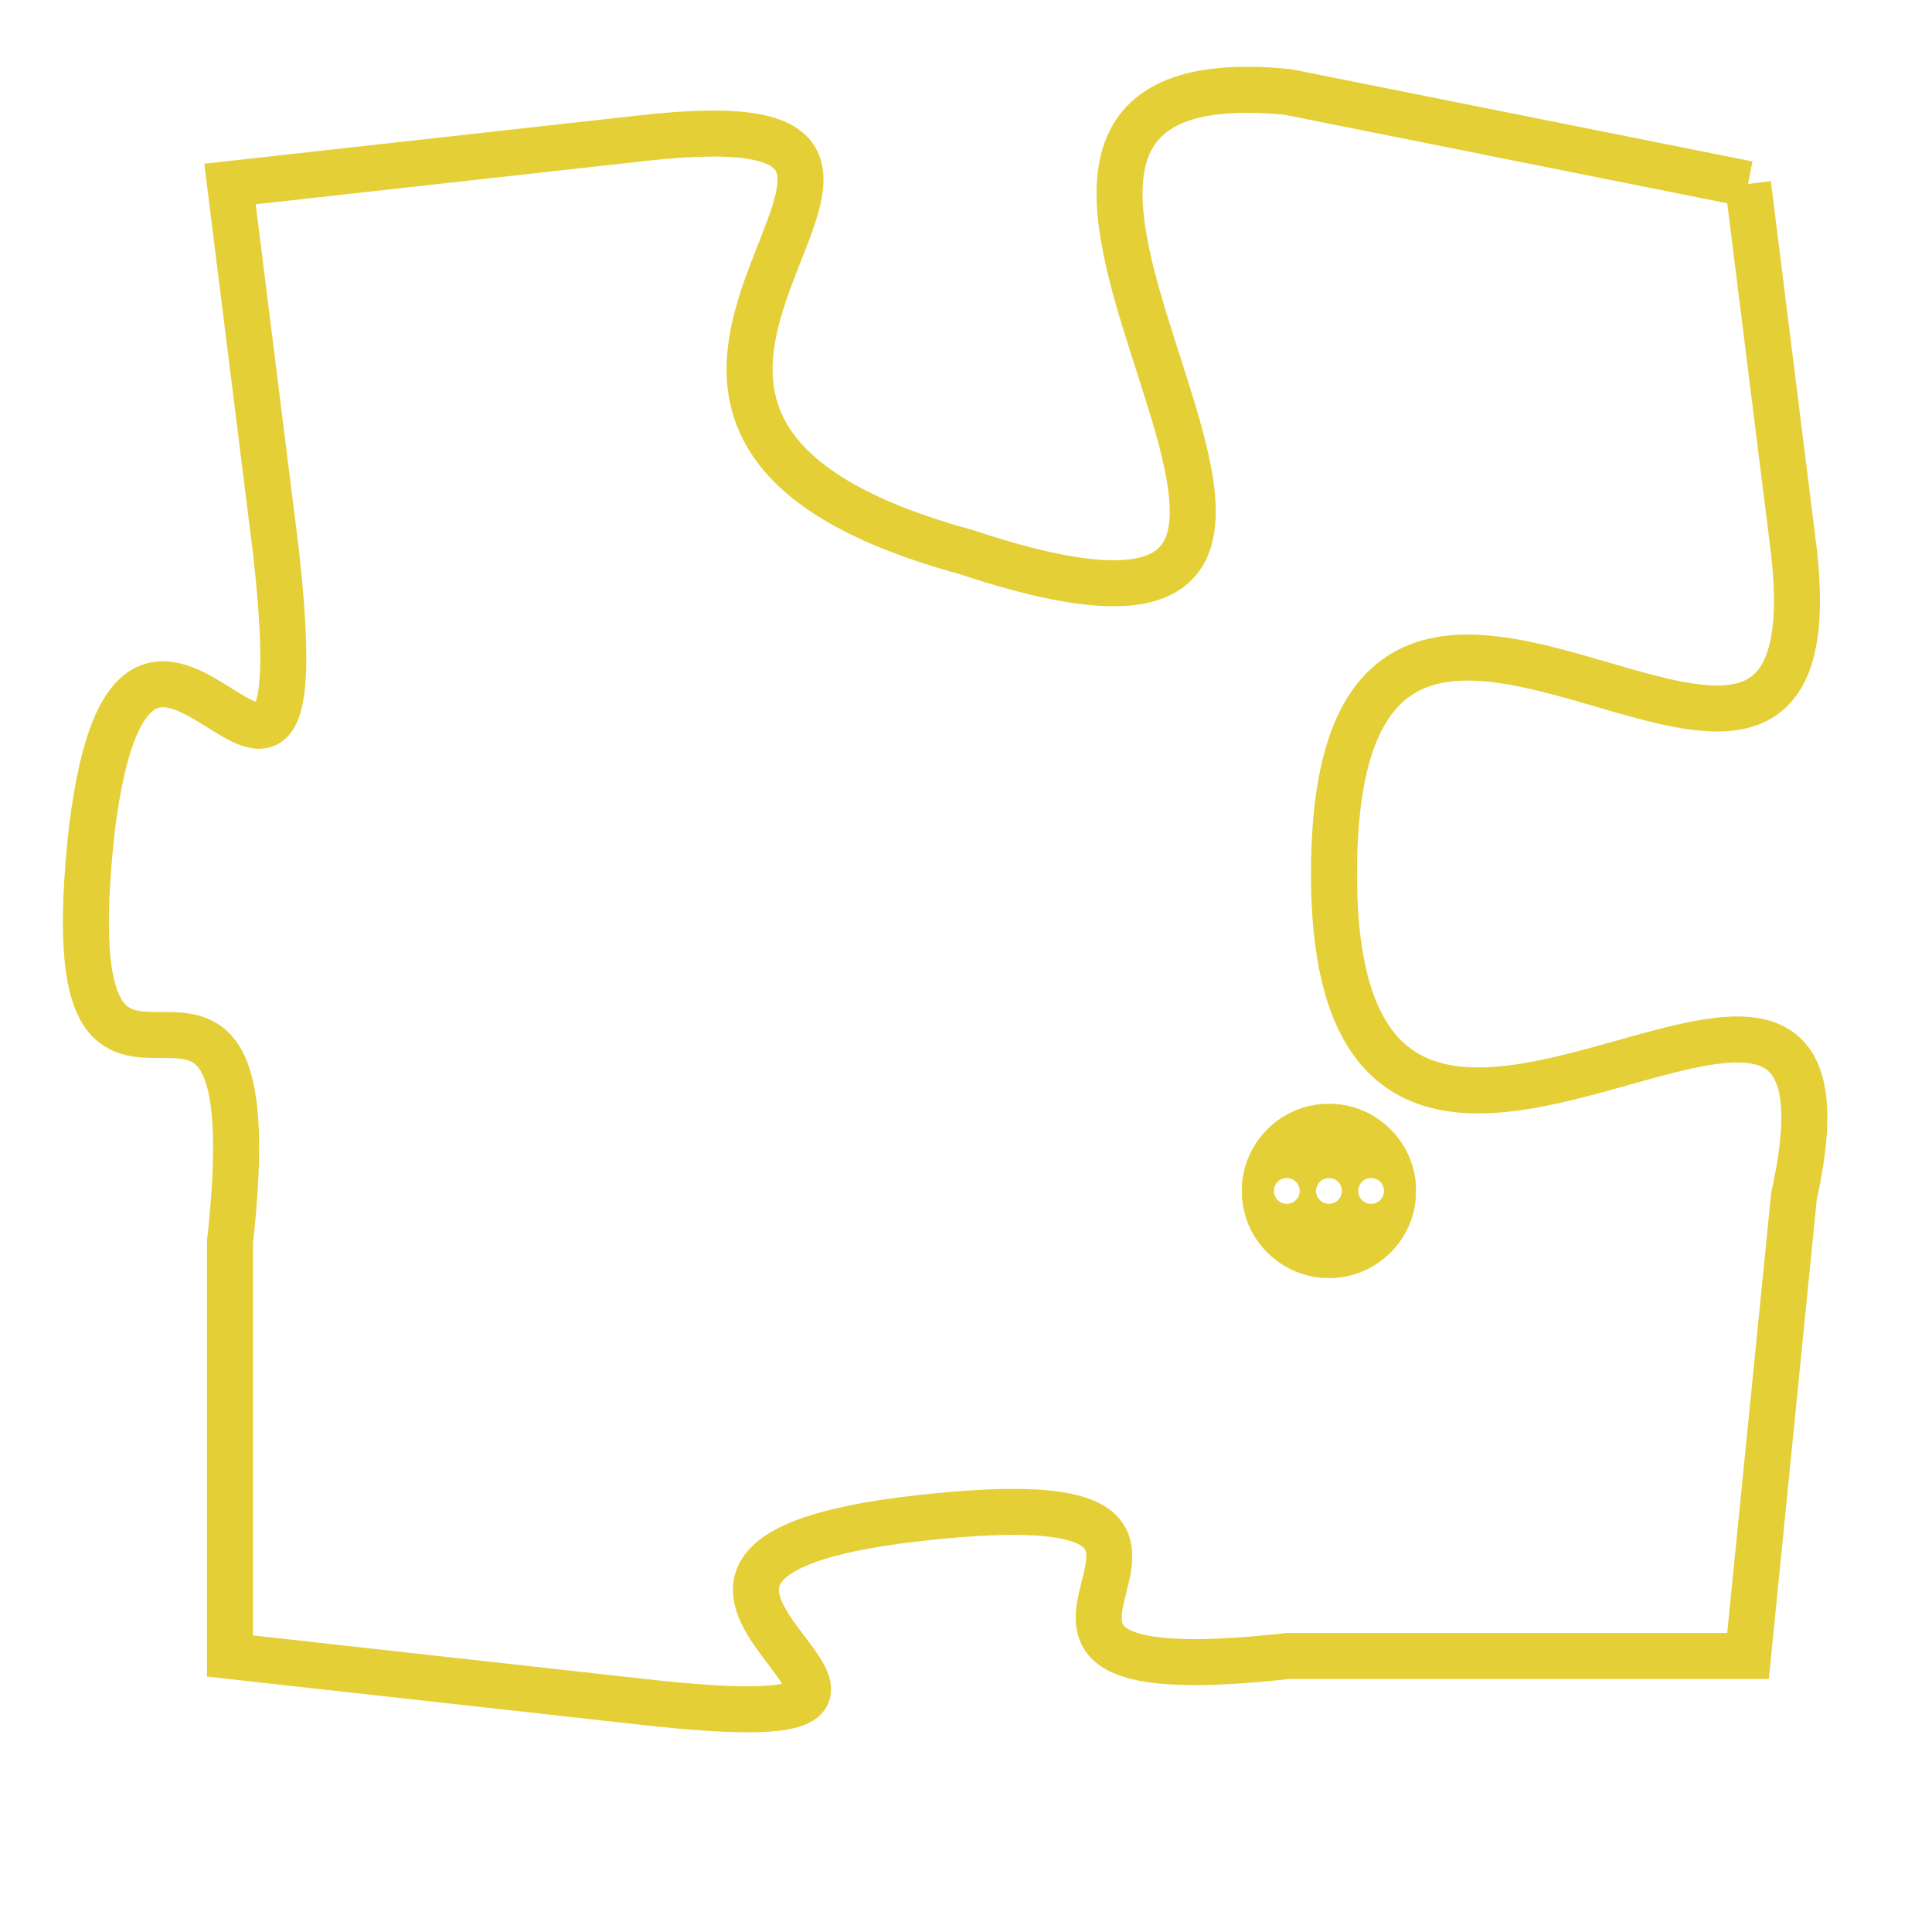 <svg version="1.1" xmlns="http://www.w3.org/2000/svg" xmlns:xlink="http://www.w3.org/1999/xlink" fill="transparent" x="0" y="0" width="350" height="350" preserveAspectRatio="xMinYMin slice"><style type="text/css">.links{fill:transparent;stroke: #E4CF37;}.links:hover{fill:#63D272; opacity:0.4;}</style><defs><g id="allt"><path id="t3462" d="M2739,832 L2729,830 C2719,829 2734,844 2722,840 C2711,837 2724,830 2715,831 L2706,832 2706,832 L2707,840 C2708,849 2704,838 2703,846 C2702,855 2707,846 2706,855 L2706,864 2706,864 L2715,865 C2724,866 2712,862 2721,861 C2730,860 2720,865 2729,864 L2739,864 2739,864 L2740,854 C2742,845 2730,858 2730,847 C2730,836 2741,849 2740,840 L2739,832"/></g><clipPath id="c" clipRule="evenodd" fill="transparent"><use href="#t3462"/></clipPath></defs><svg viewBox="2701 828 42 39" preserveAspectRatio="xMinYMin meet"><svg width="4380" height="2430"><g><image crossorigin="anonymous" x="0" y="0" href="https://nftpuzzle.license-token.com/assets/completepuzzle.svg" width="100%" height="100%" /><g class="links"><use href="#t3462"/></g></g></svg><svg x="2728" y="852" height="9%" width="9%" viewBox="0 0 330 330"><g><a xlink:href="https://nftpuzzle.license-token.com/" class="links"><title>See the most innovative NFT based token software licensing project</title><path fill="#E4CF37" id="more" d="M165,0C74.019,0,0,74.019,0,165s74.019,165,165,165s165-74.019,165-165S255.981,0,165,0z M85,190 c-13.785,0-25-11.215-25-25s11.215-25,25-25s25,11.215,25,25S98.785,190,85,190z M165,190c-13.785,0-25-11.215-25-25 s11.215-25,25-25s25,11.215,25,25S178.785,190,165,190z M245,190c-13.785,0-25-11.215-25-25s11.215-25,25-25 c13.785,0,25,11.215,25,25S258.785,190,245,190z"></path></a></g></svg></svg></svg>